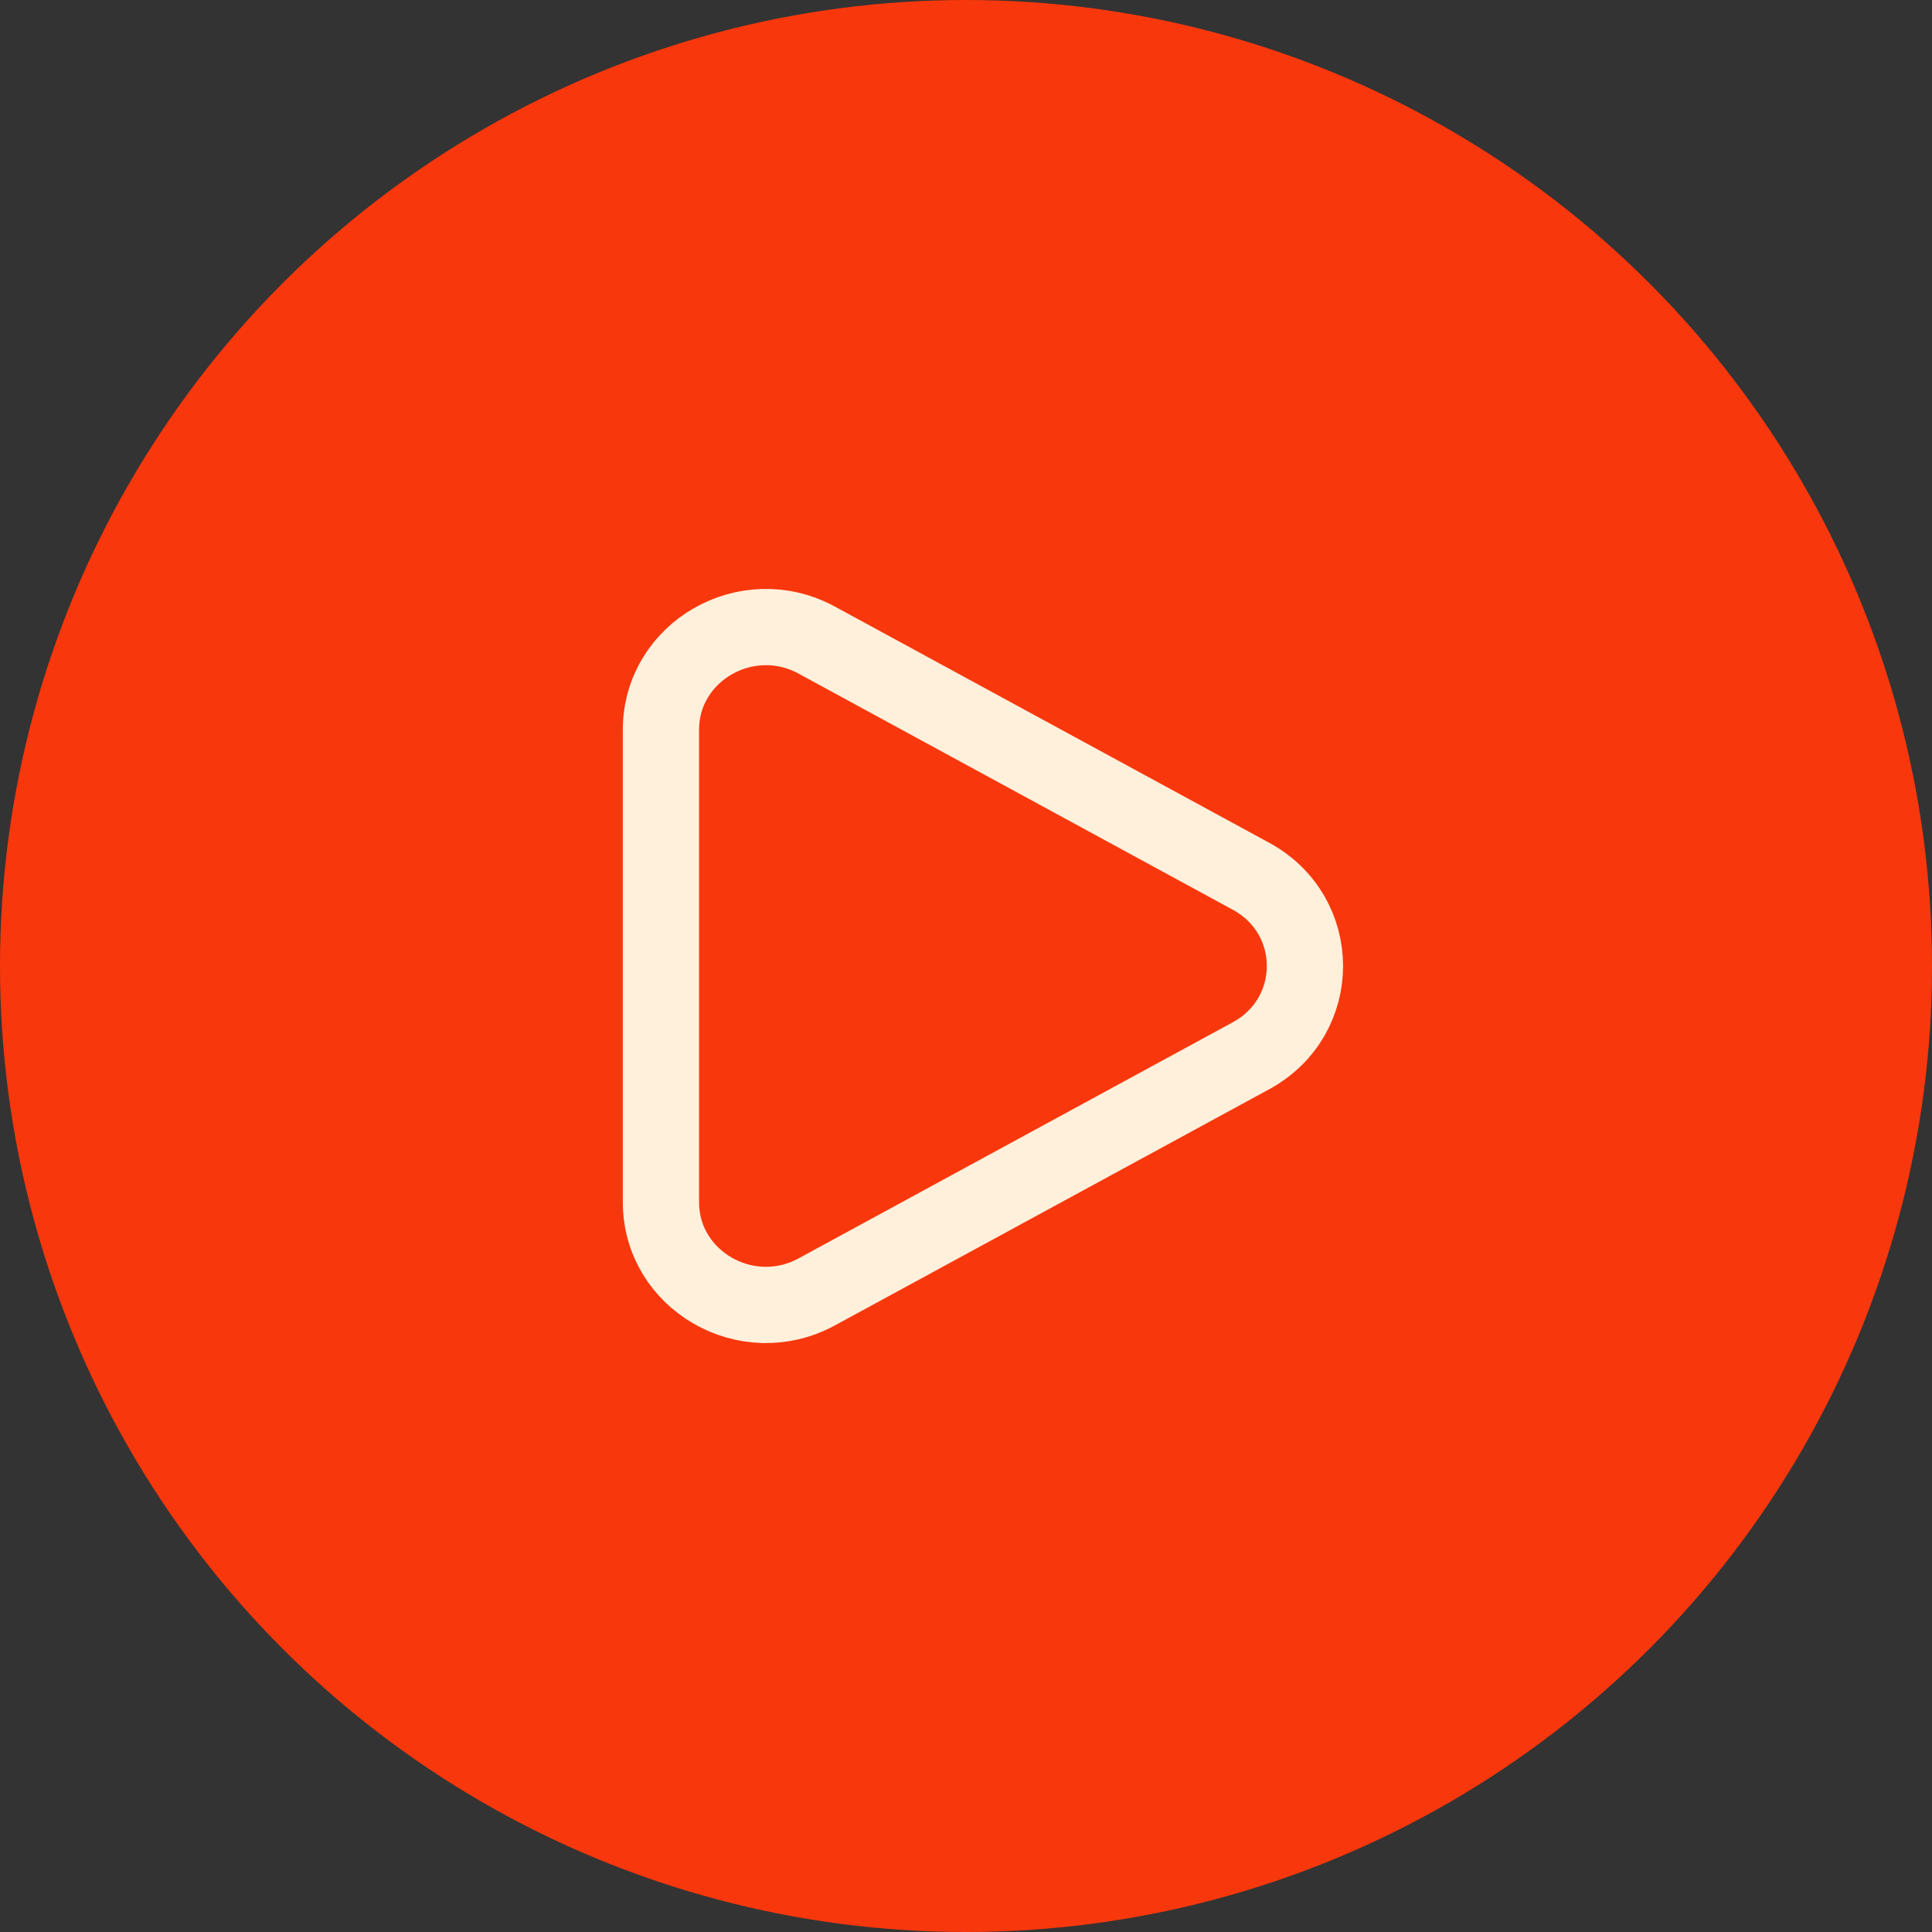 <svg width="38" height="38" viewBox="0 0 38 38" fill="none" xmlns="http://www.w3.org/2000/svg">
<rect x="0" y="0" width="38" height="38" fill="#333333" stroke="none"/>
<circle cx="19" cy="19" r="19" fill="#F9370C"/>
<path d="M24.606 17.235C26.02 18.004 26.02 19.996 24.606 20.765L16.064 25.41C14.69 26.157 13 25.184 13 23.645L13 14.355C13 12.816 14.69 11.843 16.064 12.59L24.606 17.235Z" stroke="#FFF0DC" stroke-width="1.5"/>
</svg>
